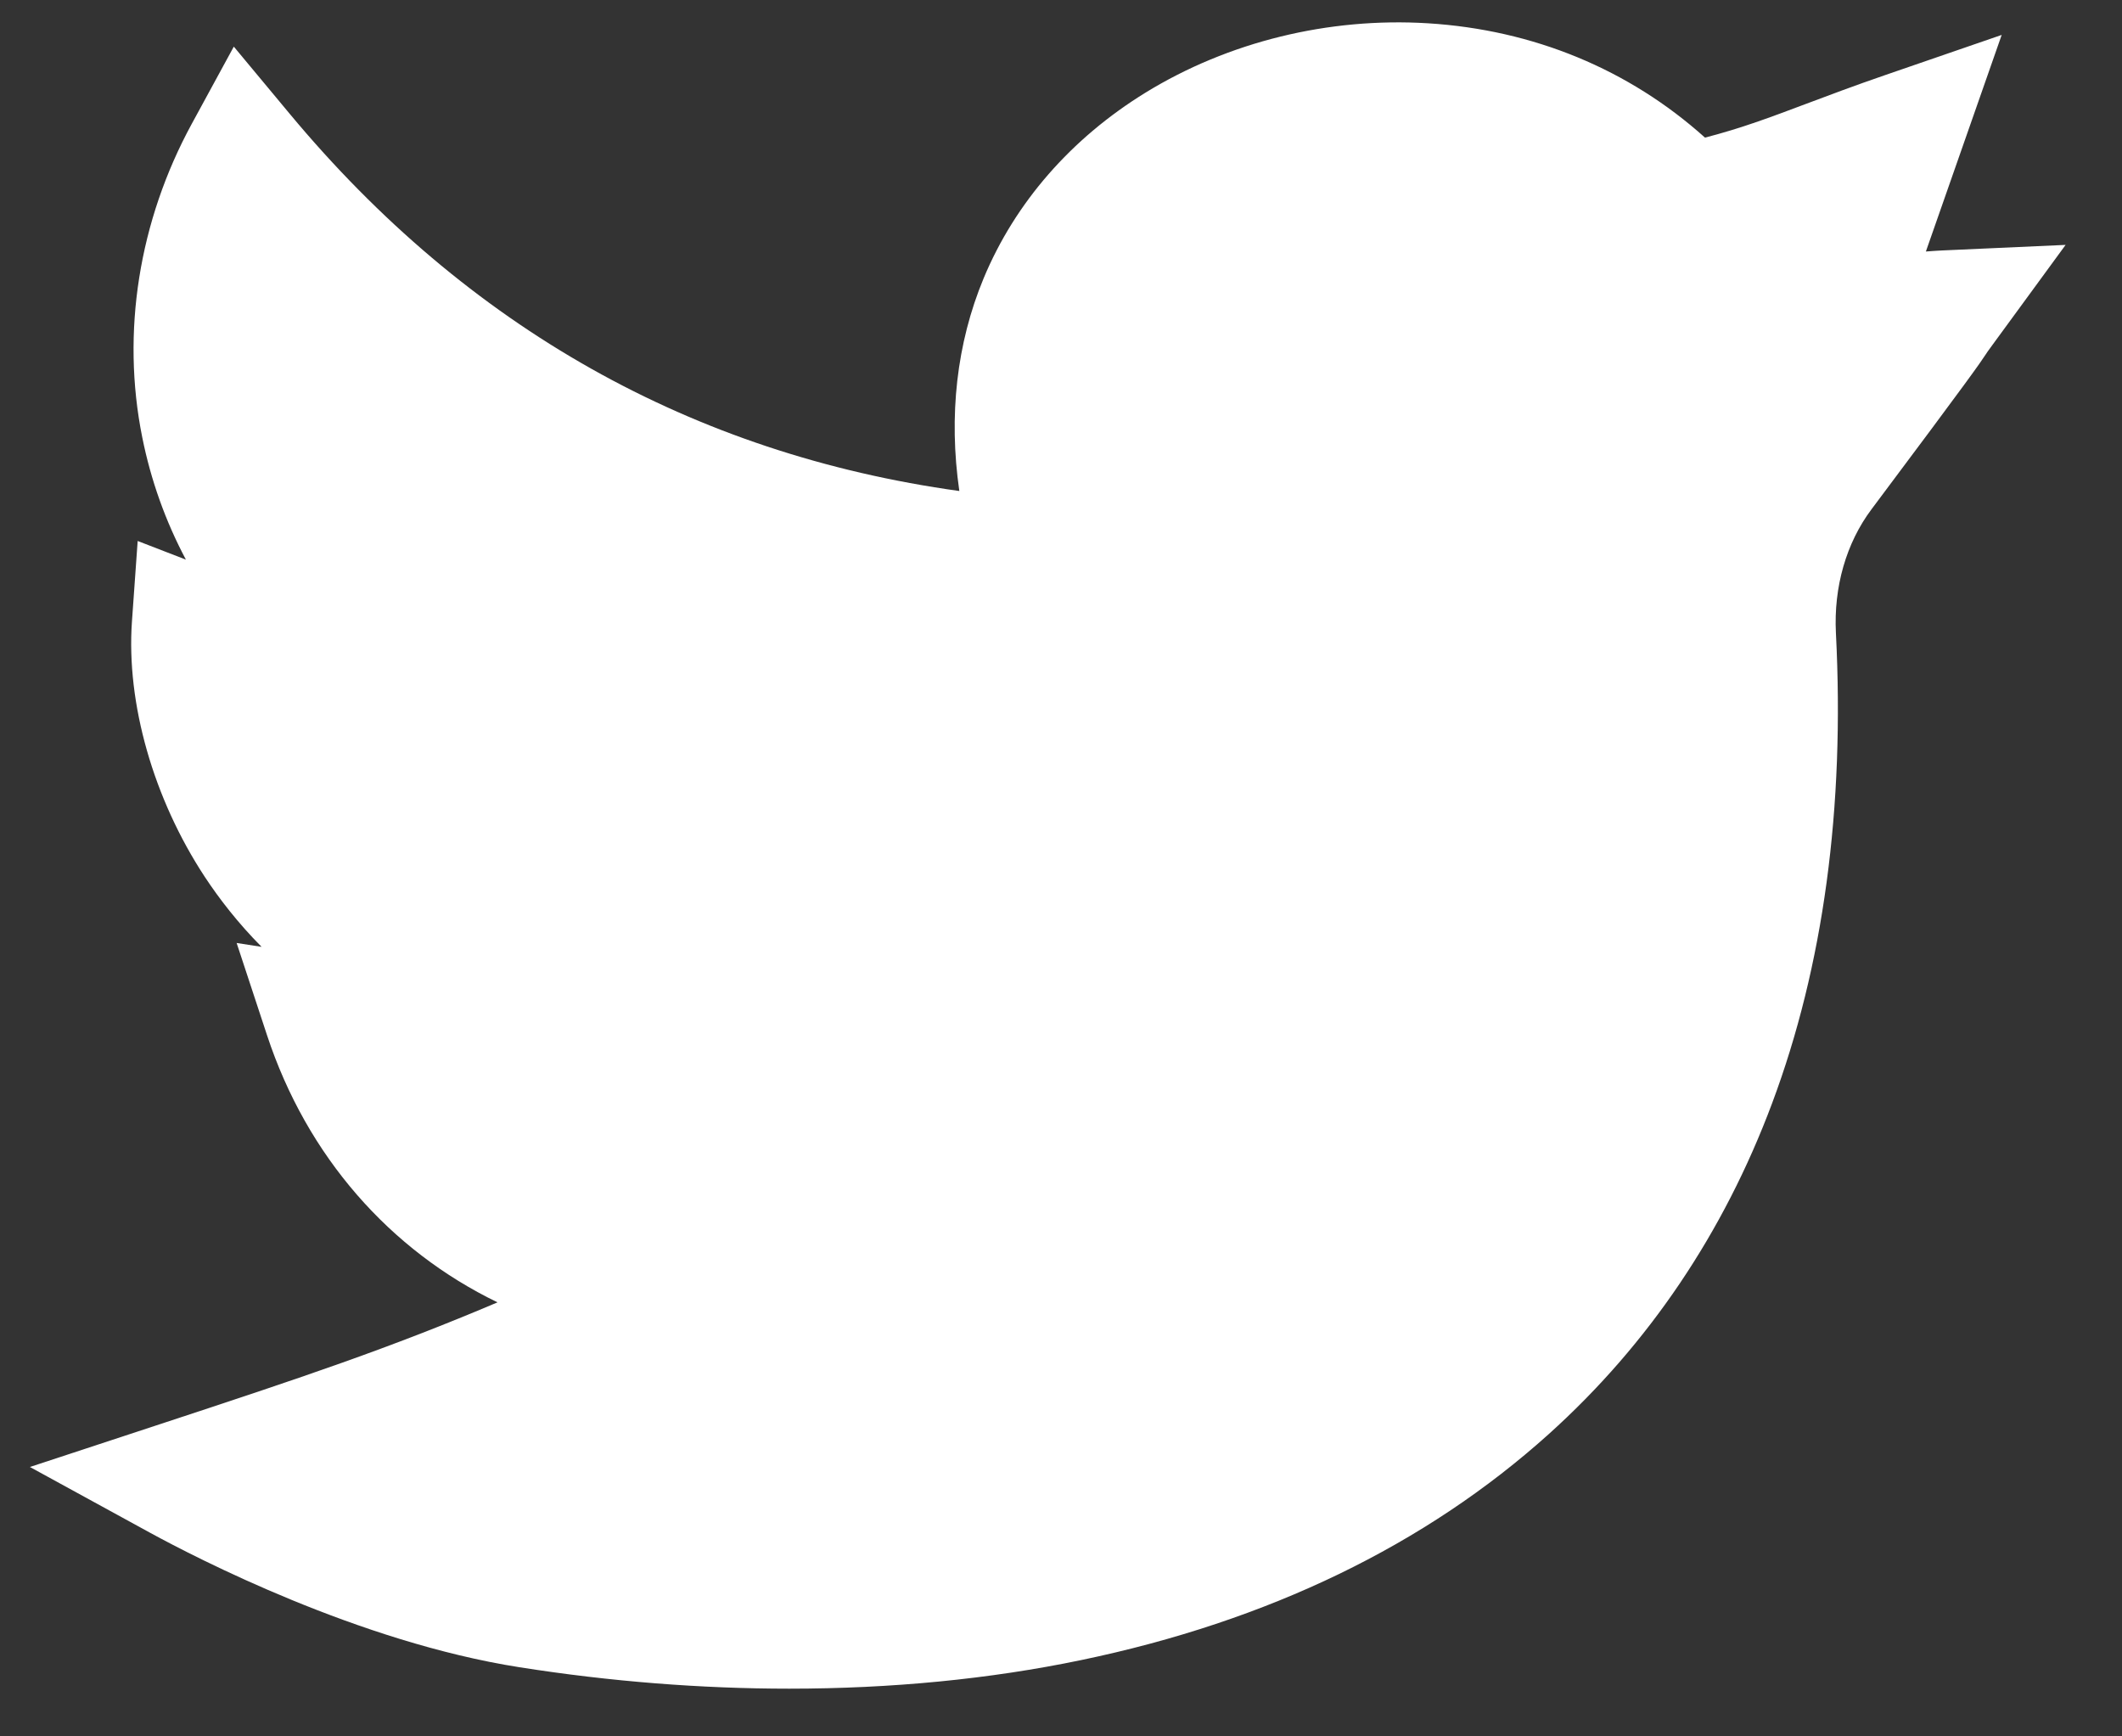 <svg width="33" height="27" viewBox="0 0 33 27" fill="none" xmlns="http://www.w3.org/2000/svg">
<rect x="0" y="0" width="33" height="27" fill="#333333" stroke="none"/>
<path d="M12.275 26.258C10.906 26.258 9.497 26.148 8.08 25.925C5.583 25.534 3.056 24.227 2.34 23.837L0.465 22.811L2.495 22.143C4.715 21.413 6.066 20.96 7.737 20.251C6.064 19.441 4.774 17.982 4.153 16.098L3.68 14.663L4.068 14.723C3.7 14.352 3.41 13.976 3.185 13.635C2.386 12.42 1.962 10.936 2.052 9.664L2.141 8.412L2.891 8.702C2.574 8.105 2.346 7.468 2.212 6.799C1.884 5.169 2.158 3.438 2.983 1.924L3.636 0.725L4.509 1.774C7.271 5.091 10.768 7.059 14.919 7.635C14.75 6.466 14.877 5.338 15.297 4.327C15.787 3.15 16.658 2.152 17.815 1.44C19.101 0.65 20.66 0.267 22.205 0.362C23.844 0.463 25.332 1.077 26.515 2.14C27.092 1.99 27.517 1.829 28.092 1.613C28.438 1.483 28.83 1.335 29.321 1.166L31.129 0.543L29.95 3.911C30.028 3.905 30.108 3.899 30.192 3.895L32.123 3.808L30.982 5.368C30.916 5.457 30.899 5.483 30.876 5.518C30.784 5.657 30.67 5.829 29.103 7.921C28.711 8.445 28.515 9.127 28.551 9.843C28.69 12.562 28.357 15.021 27.559 17.154C26.805 19.171 25.637 20.902 24.087 22.298C22.168 24.025 19.722 25.208 16.816 25.813C15.391 26.11 13.86 26.258 12.275 26.258Z" fill="white"/>
</svg>
